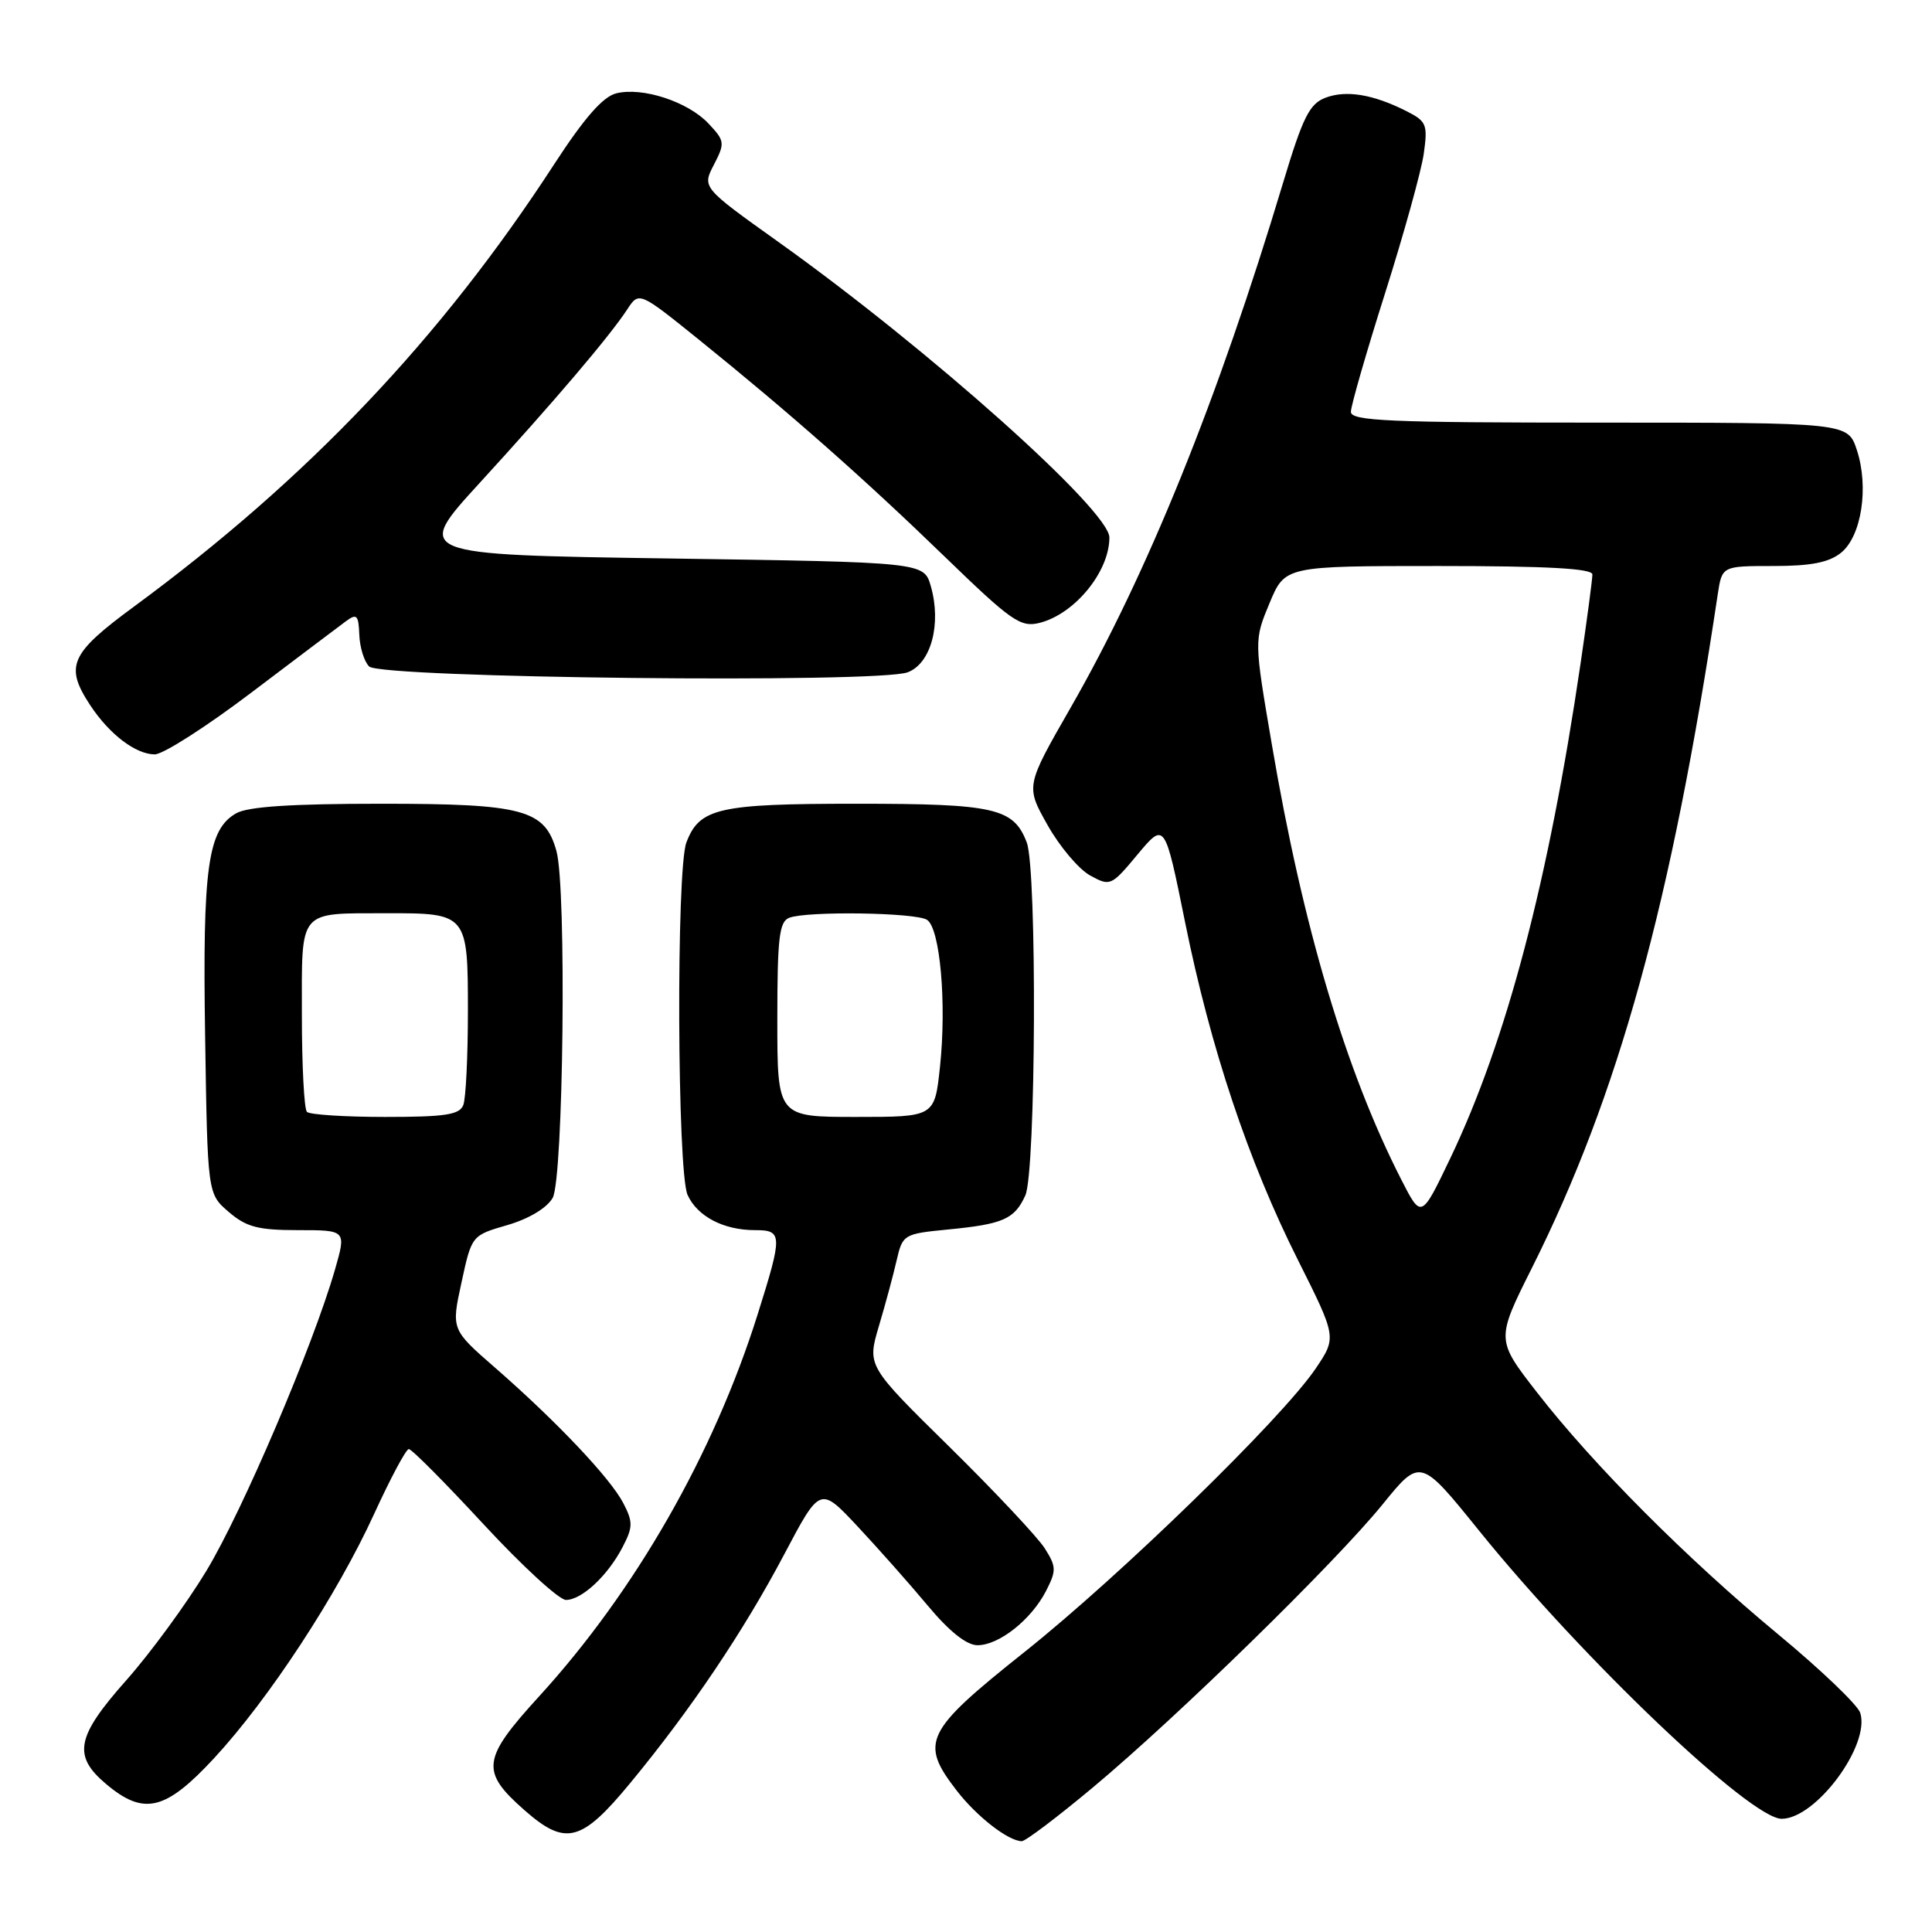 <?xml version="1.0" encoding="UTF-8" standalone="no"?>
<!DOCTYPE svg PUBLIC "-//W3C//DTD SVG 1.1//EN" "http://www.w3.org/Graphics/SVG/1.1/DTD/svg11.dtd" >
<svg xmlns="http://www.w3.org/2000/svg" xmlns:xlink="http://www.w3.org/1999/xlink" version="1.1" viewBox="0 0 256 256">
 <g >
 <path fill="currentColor"
d=" M 144.88 236.79 C 156.21 227.31 176.89 207.10 183.20 199.34 C 188.20 193.18 188.20 193.18 196.00 202.84 C 209.77 219.88 231.95 241.00 236.08 241.00 C 240.61 241.00 247.85 231.25 246.49 226.96 C 246.16 225.92 241.30 221.27 235.69 216.62 C 223.53 206.55 211.12 194.10 203.66 184.50 C 198.23 177.51 198.23 177.51 202.99 168.00 C 214.48 145.05 221.48 119.68 227.61 78.75 C 228.18 75.00 228.18 75.00 234.98 75.00 C 239.98 75.00 242.35 74.53 243.95 73.24 C 246.67 71.04 247.66 64.54 246.04 59.62 C 244.84 56.00 244.84 56.00 211.92 56.00 C 184.07 56.00 179.00 55.78 179.00 54.57 C 179.00 53.79 181.04 46.70 183.54 38.82 C 186.03 30.95 188.34 22.63 188.66 20.34 C 189.20 16.50 189.02 16.07 186.37 14.73 C 181.94 12.49 178.38 11.91 175.63 12.95 C 173.51 13.76 172.63 15.53 170.02 24.20 C 161.38 52.95 152.00 76.12 141.83 93.83 C 135.90 104.17 135.90 104.17 138.81 109.33 C 140.41 112.18 142.94 115.17 144.44 116.00 C 147.11 117.47 147.25 117.41 150.75 113.20 C 154.34 108.91 154.34 108.91 157.03 122.20 C 160.41 138.90 165.40 153.86 172.00 166.99 C 177.12 177.21 177.12 177.21 174.32 181.36 C 169.81 188.00 148.51 208.74 135.75 218.90 C 122.53 229.42 121.83 230.86 126.75 237.24 C 129.40 240.68 133.56 243.92 135.38 243.97 C 135.86 243.99 140.14 240.75 144.88 236.79 Z  M 83.52 236.25 C 91.57 226.50 98.53 216.15 103.94 205.91 C 108.67 196.96 108.67 196.96 113.61 202.23 C 116.32 205.13 120.52 209.86 122.93 212.75 C 125.79 216.18 128.08 218.00 129.52 218.00 C 132.37 218.00 136.62 214.64 138.59 210.84 C 139.99 208.11 139.98 207.61 138.44 205.17 C 137.51 203.70 131.84 197.66 125.83 191.74 C 114.90 180.99 114.90 180.99 116.45 175.74 C 117.31 172.86 118.37 168.93 118.81 167.00 C 119.60 163.58 119.75 163.49 125.56 162.92 C 132.92 162.21 134.43 161.55 135.86 158.40 C 137.27 155.31 137.43 115.26 136.05 111.63 C 134.31 107.07 131.83 106.50 113.50 106.50 C 95.17 106.50 92.69 107.07 90.95 111.63 C 89.59 115.21 89.73 155.30 91.11 158.34 C 92.41 161.19 95.88 163.00 100.05 163.00 C 103.70 163.00 103.72 163.60 100.38 174.20 C 94.56 192.68 84.16 210.84 71.44 224.77 C 63.84 233.10 63.63 234.71 69.53 239.89 C 74.94 244.64 77.05 244.10 83.52 236.25 Z  M 28.37 232.97 C 35.64 225.11 44.66 211.34 49.58 200.59 C 51.74 195.88 53.80 192.01 54.17 192.01 C 54.55 192.00 59.01 196.50 64.10 202.00 C 69.19 207.50 74.09 212.00 74.99 212.00 C 77.09 212.00 80.55 208.77 82.51 204.97 C 83.87 202.36 83.88 201.66 82.60 199.19 C 80.88 195.87 73.79 188.38 65.65 181.27 C 59.79 176.17 59.79 176.17 61.15 169.94 C 62.50 163.70 62.50 163.70 67.23 162.33 C 70.08 161.50 72.46 160.07 73.23 158.73 C 74.66 156.22 75.09 117.59 73.73 112.76 C 72.20 107.27 69.36 106.50 50.54 106.50 C 38.62 106.50 32.83 106.88 31.29 107.77 C 27.53 109.91 26.83 114.94 27.18 137.34 C 27.50 158.18 27.50 158.18 30.31 160.59 C 32.64 162.59 34.19 163.00 39.50 163.00 C 45.89 163.00 45.89 163.00 44.38 168.25 C 41.47 178.35 32.11 200.28 27.35 208.14 C 24.71 212.51 19.95 219.01 16.78 222.59 C 10.08 230.13 9.59 232.64 14.08 236.41 C 19.07 240.61 21.93 239.92 28.37 232.97 Z  M 33.36 91.73 C 39.34 87.21 44.96 82.96 45.86 82.30 C 47.28 81.26 47.51 81.50 47.61 84.11 C 47.67 85.76 48.25 87.65 48.91 88.31 C 50.45 89.85 116.38 90.57 120.28 89.08 C 123.37 87.91 124.77 82.68 123.34 77.68 C 122.43 74.50 122.43 74.50 88.64 74.00 C 54.86 73.50 54.86 73.50 63.55 64.00 C 73.38 53.26 80.75 44.60 83.09 41.03 C 84.67 38.61 84.67 38.61 92.59 44.99 C 104.69 54.76 114.54 63.45 125.23 73.81 C 134.01 82.31 135.22 83.16 137.73 82.54 C 142.40 81.37 147.00 75.76 147.00 71.22 C 147.00 67.64 123.13 46.32 103.13 32.05 C 93.03 24.84 93.03 24.84 94.60 21.82 C 96.08 18.95 96.04 18.67 93.89 16.38 C 91.16 13.47 85.13 11.50 81.65 12.37 C 79.88 12.82 77.42 15.63 73.44 21.75 C 58.41 44.88 40.76 63.45 17.75 80.38 C 9.26 86.62 8.54 88.26 11.97 93.47 C 14.50 97.30 17.98 99.95 20.50 99.96 C 21.60 99.97 27.39 96.26 33.36 91.73 Z  M 185.68 156.31 C 178.32 141.91 172.63 122.80 168.53 98.67 C 166.17 84.85 166.17 84.85 168.22 79.92 C 170.27 75.00 170.27 75.00 190.63 75.00 C 205.02 75.00 211.00 75.33 211.00 76.12 C 211.00 76.74 210.30 82.03 209.44 87.87 C 205.18 116.80 199.63 137.87 192.16 153.50 C 188.33 161.50 188.33 161.50 185.68 156.31 Z  M 103.00 135.11 C 103.00 124.27 103.25 122.12 104.58 121.61 C 106.96 120.70 121.30 120.91 122.83 121.88 C 124.57 122.98 125.45 132.98 124.55 141.39 C 123.84 148.00 123.84 148.00 113.42 148.00 C 103.00 148.00 103.00 148.00 103.00 135.11 Z  M 40.67 147.33 C 40.30 146.97 40.00 141.17 40.00 134.45 C 40.00 120.32 39.39 121.04 51.32 121.01 C 61.90 120.99 62.00 121.11 62.00 133.95 C 62.00 139.94 61.73 145.55 61.39 146.42 C 60.90 147.71 59.01 148.00 51.06 148.00 C 45.71 148.00 41.03 147.70 40.67 147.33 Z "/>
</g>
</svg>
